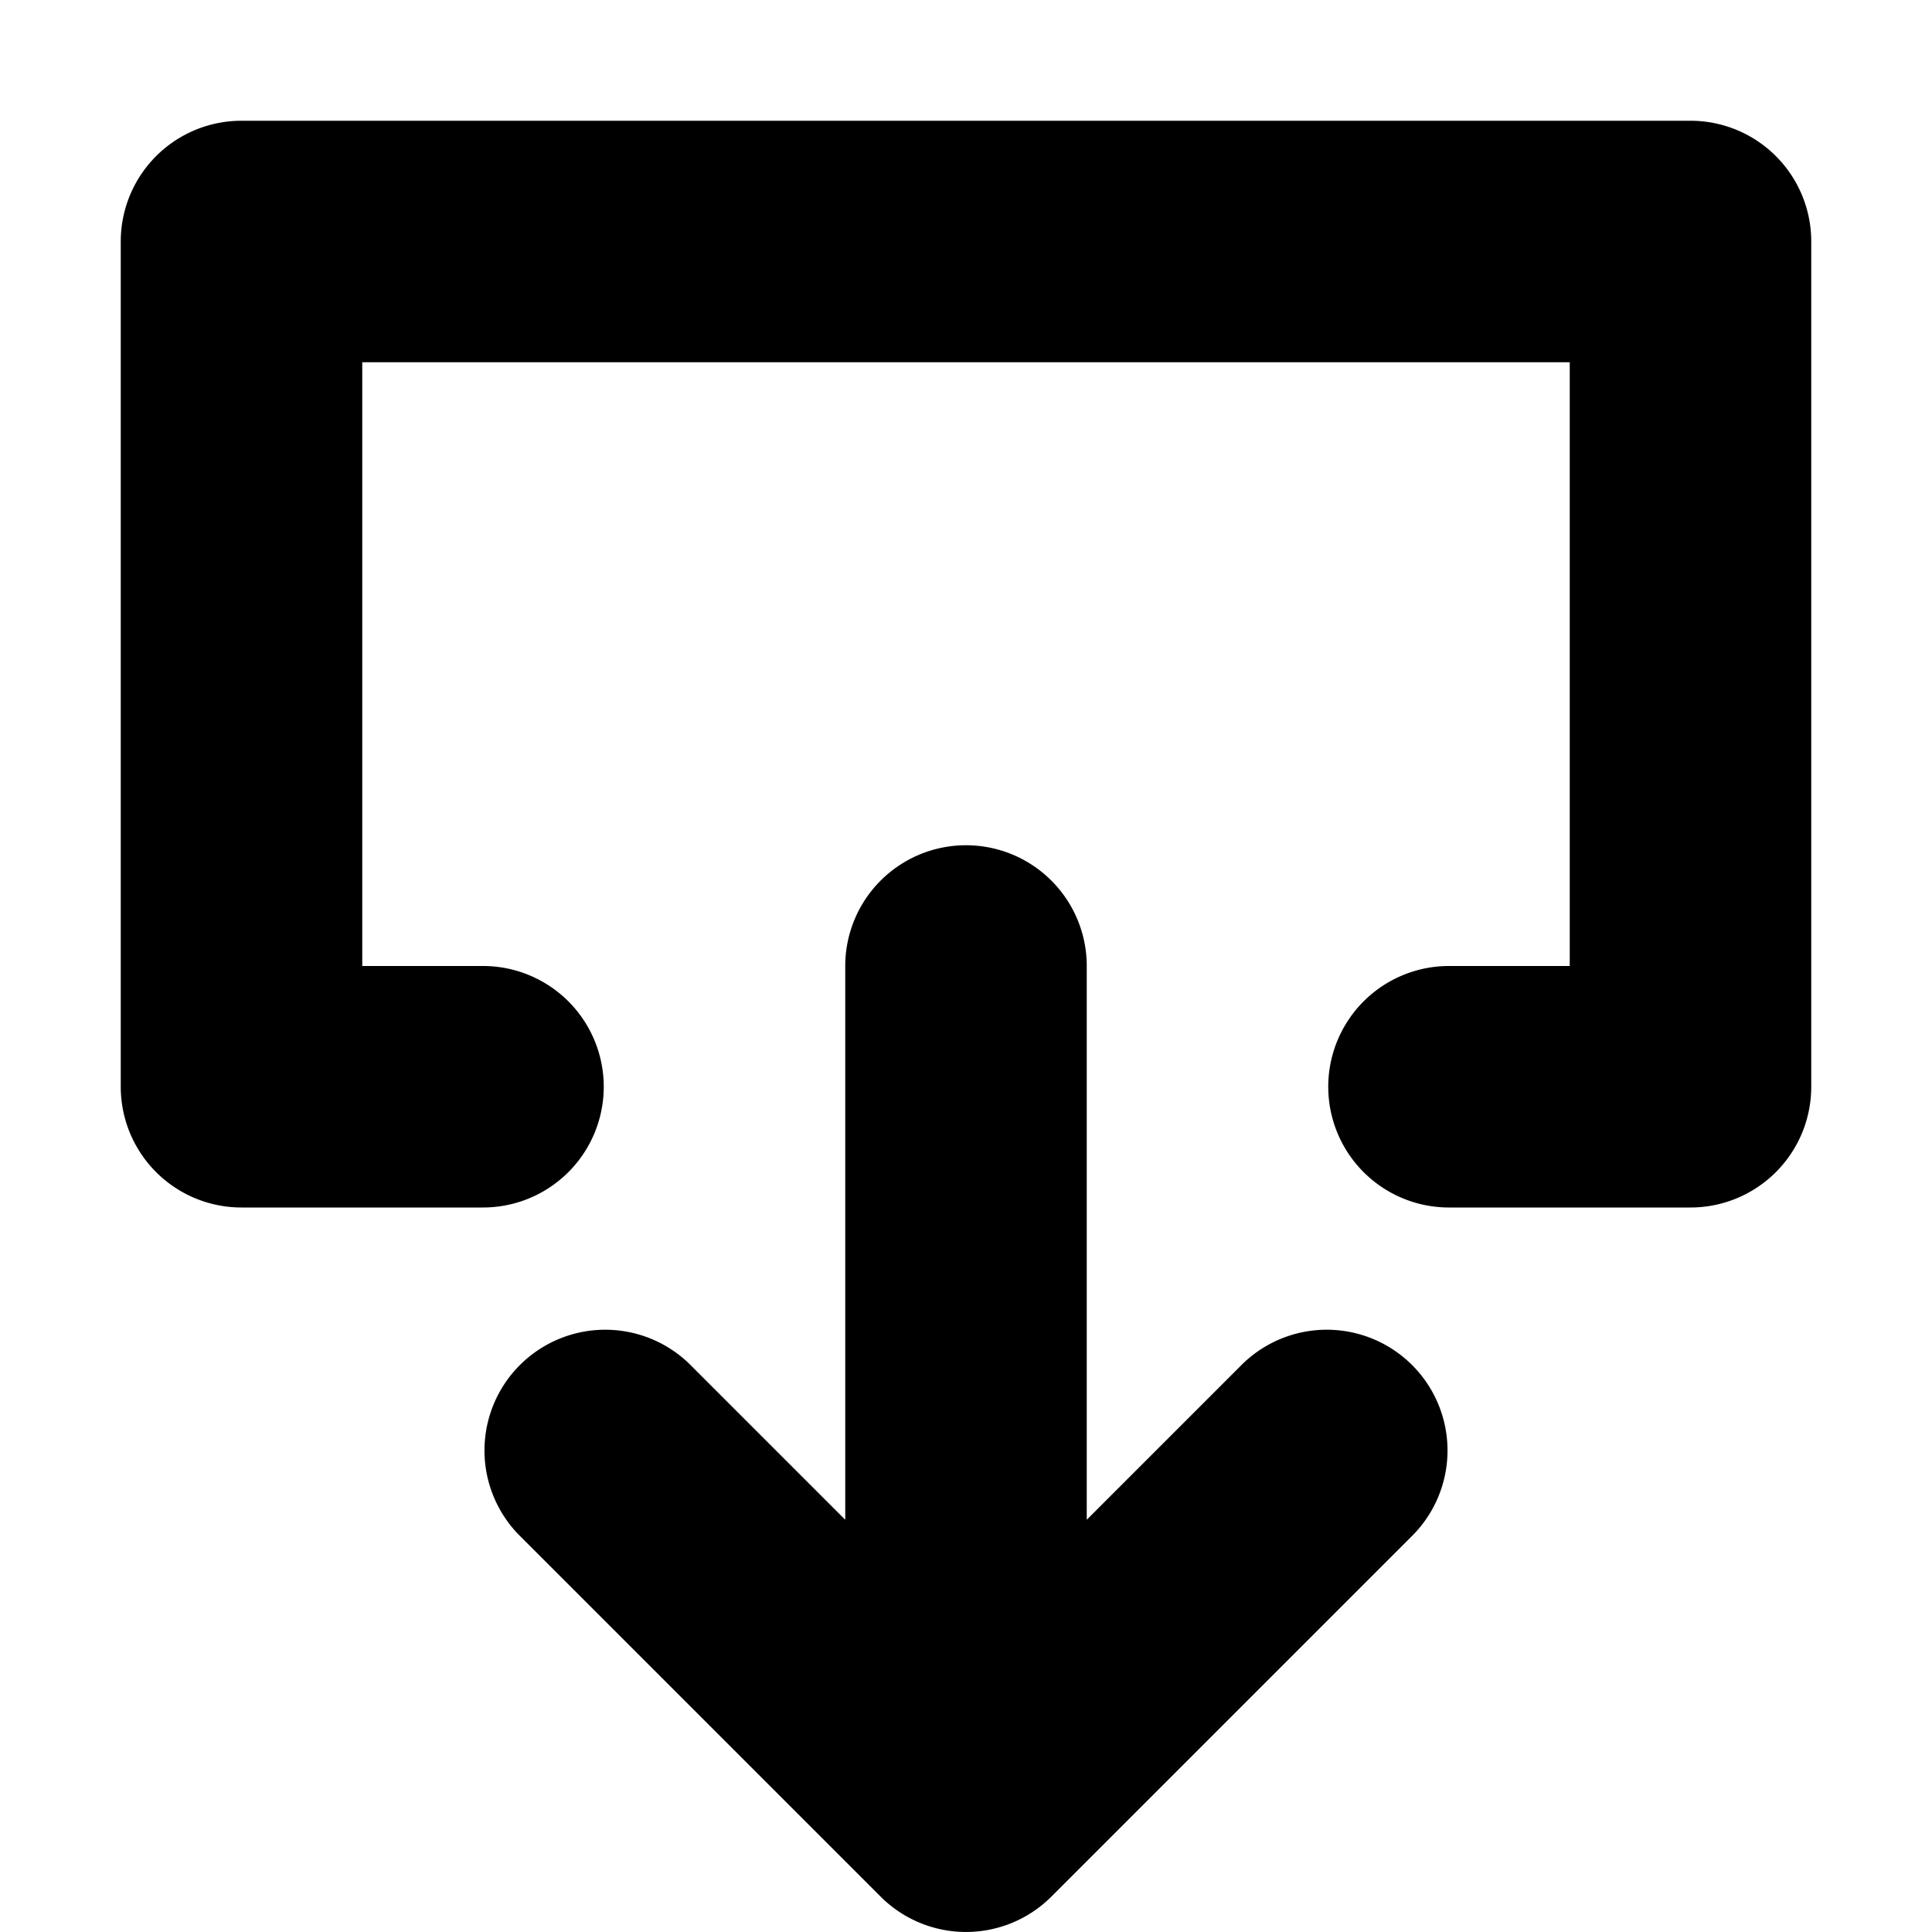 <!--This Source Code Form is subject to the terms of the Mozilla Public - License, v. 2.0. If a copy of the MPL was not distributed with this - file, You can obtain one at http://mozilla.org/MPL/2.0/.--><svg xmlns="http://www.w3.org/2000/svg" width="16" height="16" viewBox="0 0 16 16"><g fill="context-fill"><path d="M14 1H2a1 1 0 0 0-1 1v7a1 1 0 0 0 1 1h2a1 1 0 0 0 0-2H3V3h10v5h-1a1 1 0 0 0 0 2h2a1 1 0 0 0 1-1V2a1 1 0 0 0-1-1z"/><path d="M10.293 11.293L9 12.586V8a1 1 0 0 0-2 0v4.586l-1.293-1.293a1 1 0 0 0-1.414 1.414l3 3a1 1 0 0 0 1.414 0l3-3a1 1 0 0 0-1.414-1.414z"/></g></svg>